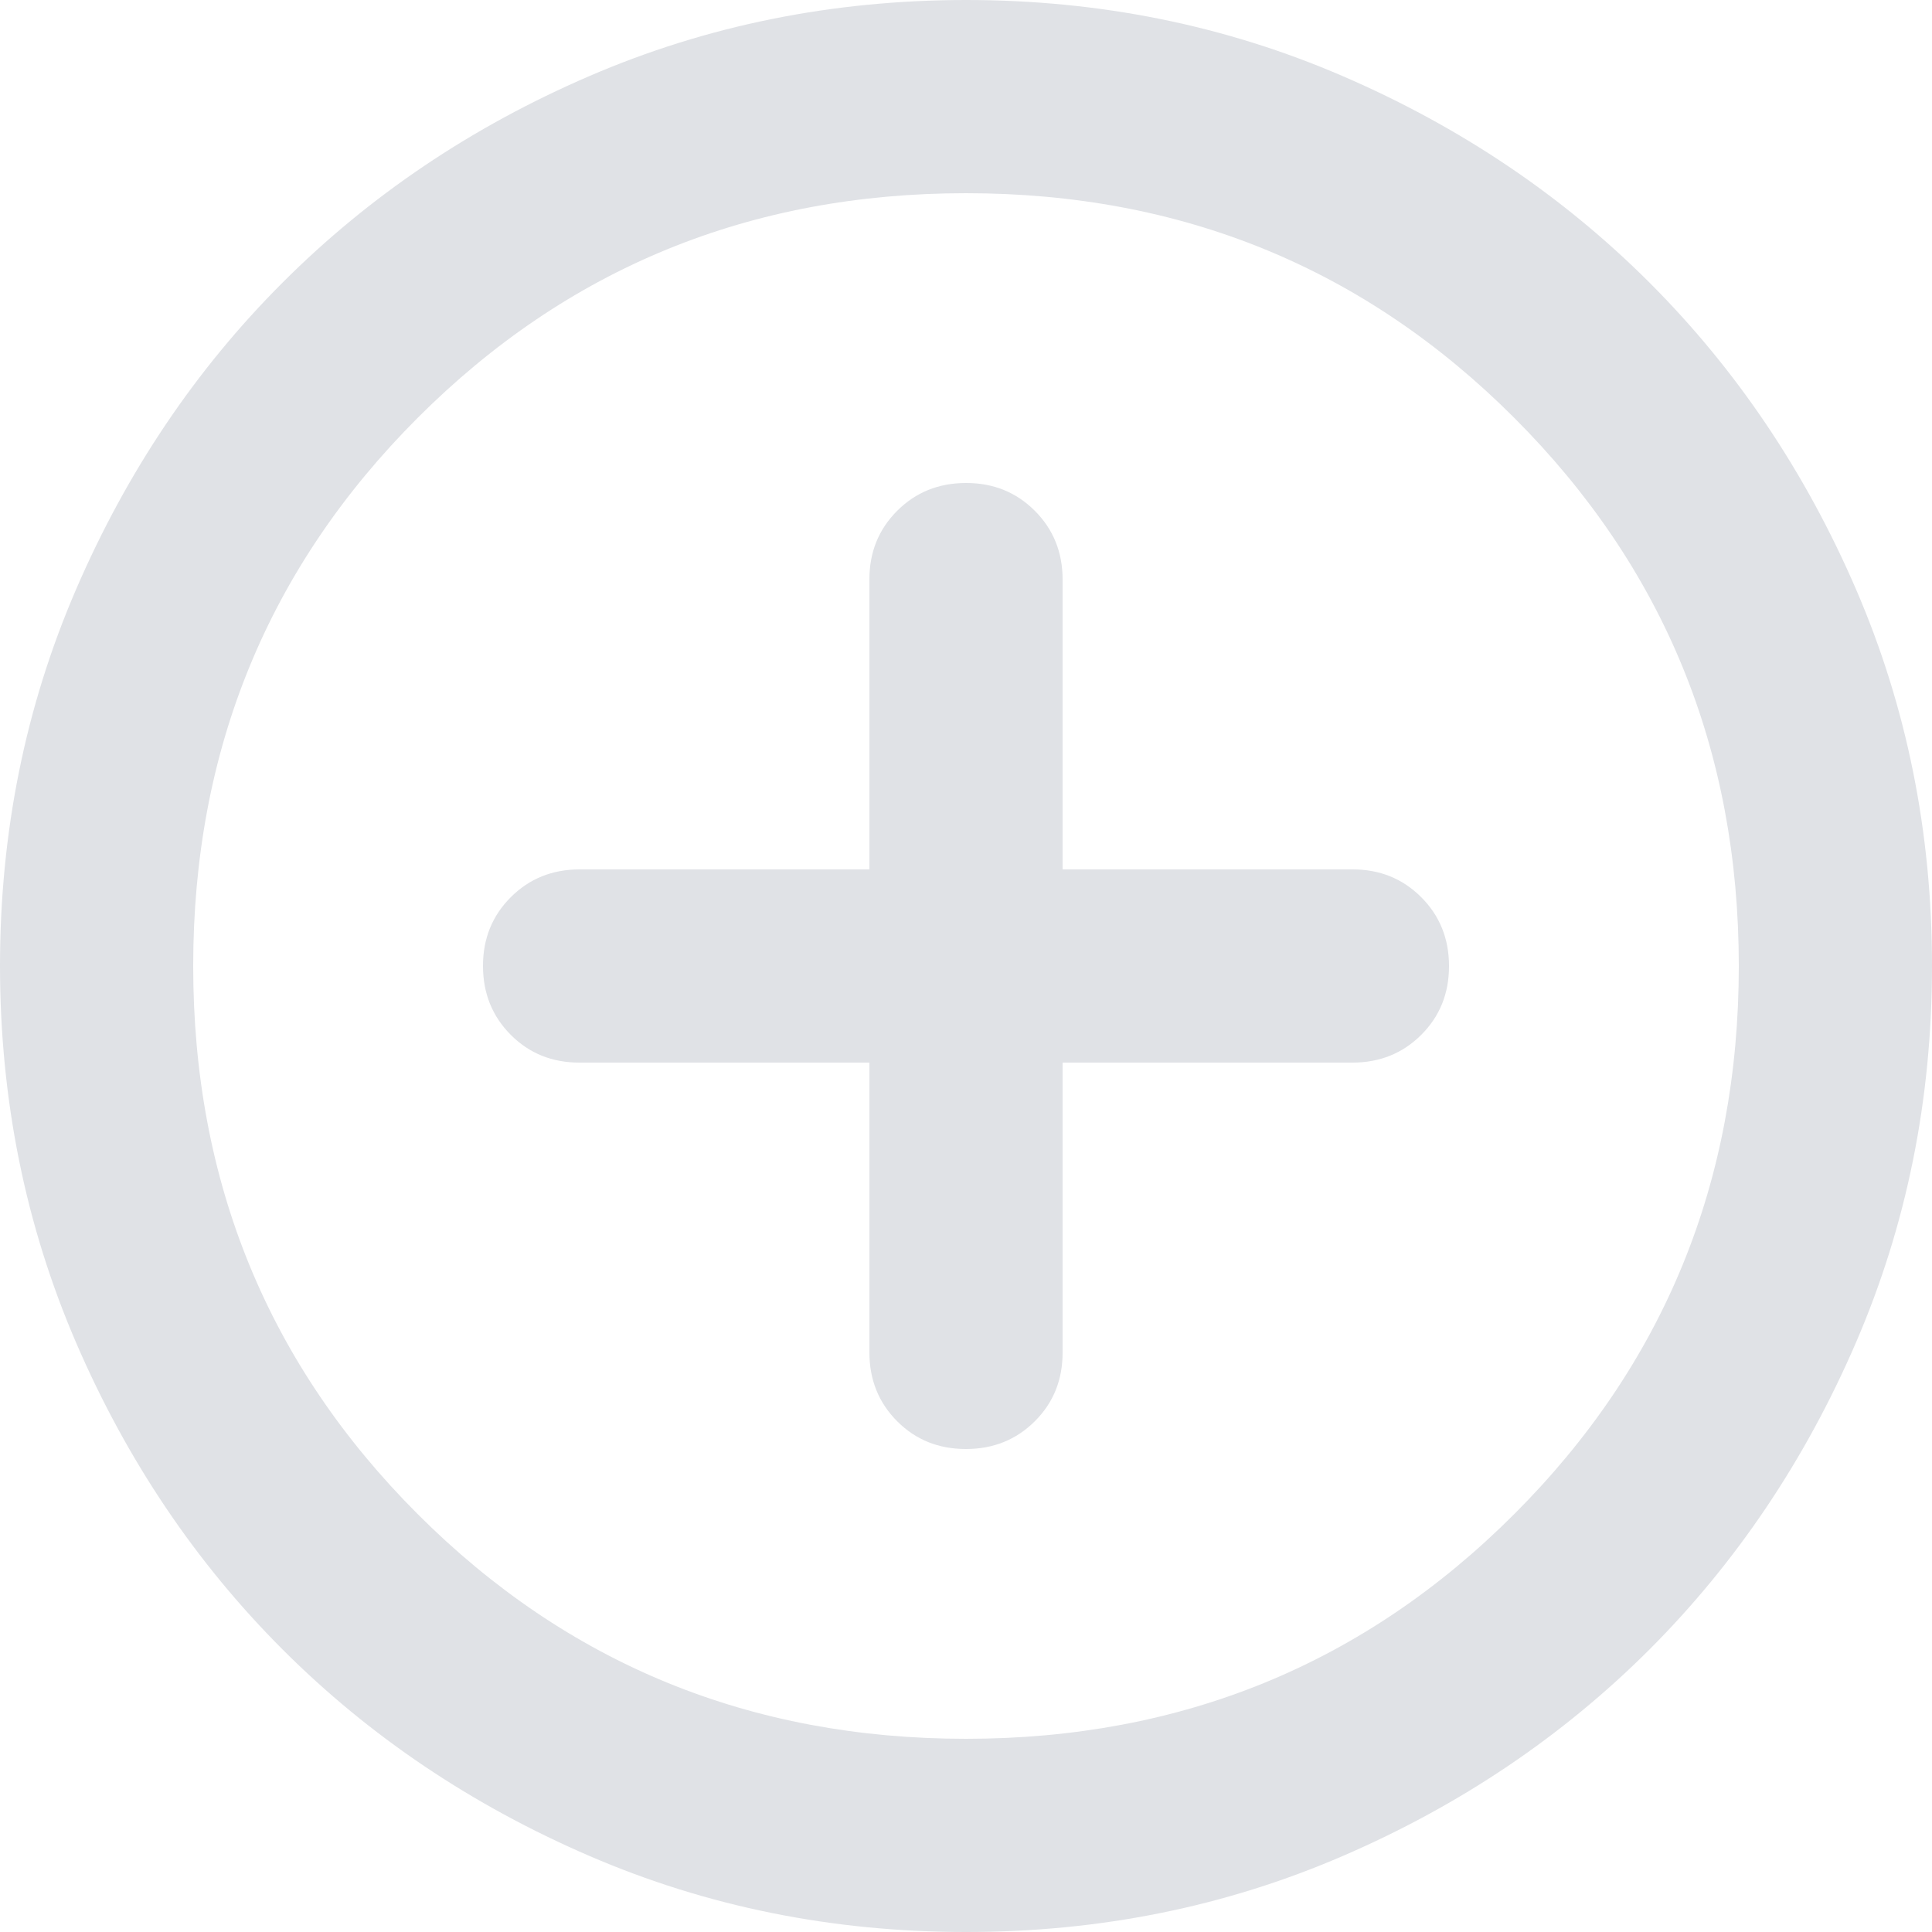 <svg width="30" height="30" viewBox="0 0 30 30" fill="none" xmlns="http://www.w3.org/2000/svg">
<path d="M13.5 16.5V21C13.5 21.425 13.644 21.782 13.932 22.07C14.22 22.358 14.576 22.501 15 22.5C15.425 22.5 15.781 22.356 16.07 22.068C16.358 21.78 16.501 21.424 16.5 21V16.5H21C21.425 16.5 21.782 16.356 22.07 16.068C22.358 15.78 22.501 15.424 22.5 15C22.5 14.575 22.356 14.219 22.068 13.931C21.78 13.643 21.424 13.499 21 13.5H16.5V9C16.5 8.575 16.356 8.219 16.068 7.931C15.78 7.643 15.424 7.499 15 7.5C14.575 7.5 14.219 7.644 13.931 7.932C13.643 8.22 13.499 8.576 13.5 9V13.5H9C8.575 13.5 8.219 13.644 7.931 13.932C7.643 14.22 7.499 14.576 7.5 15C7.5 15.425 7.644 15.781 7.932 16.07C8.22 16.358 8.576 16.501 9 16.5H13.5ZM15 30C12.925 30 10.975 29.606 9.15 28.818C7.325 28.03 5.737 26.962 4.388 25.613C3.038 24.262 1.969 22.675 1.182 20.85C0.395 19.025 0.001 17.075 0 15C0 12.925 0.394 10.975 1.182 9.15C1.97 7.325 3.038 5.737 4.388 4.388C5.737 3.038 7.325 1.969 9.15 1.182C10.975 0.395 12.925 0.001 15 0C17.075 0 19.025 0.394 20.85 1.182C22.675 1.97 24.262 3.038 25.613 4.388C26.962 5.737 28.032 7.325 28.82 9.15C29.608 10.975 30.001 12.925 30 15C30 17.075 29.606 19.025 28.818 20.85C28.03 22.675 26.962 24.262 25.613 25.613C24.262 26.962 22.675 28.032 20.85 28.82C19.025 29.608 17.075 30.001 15 30ZM15 27C18.35 27 21.188 25.837 23.512 23.512C25.837 21.188 27 18.35 27 15C27 11.65 25.837 8.812 23.512 6.487C21.188 4.162 18.35 3 15 3C11.65 3 8.812 4.162 6.487 6.487C4.162 8.812 3 11.65 3 15C3 18.35 4.162 21.188 6.487 23.512C8.812 25.837 11.65 27 15 27Z" fill="#E0E2E6"/>
</svg>
